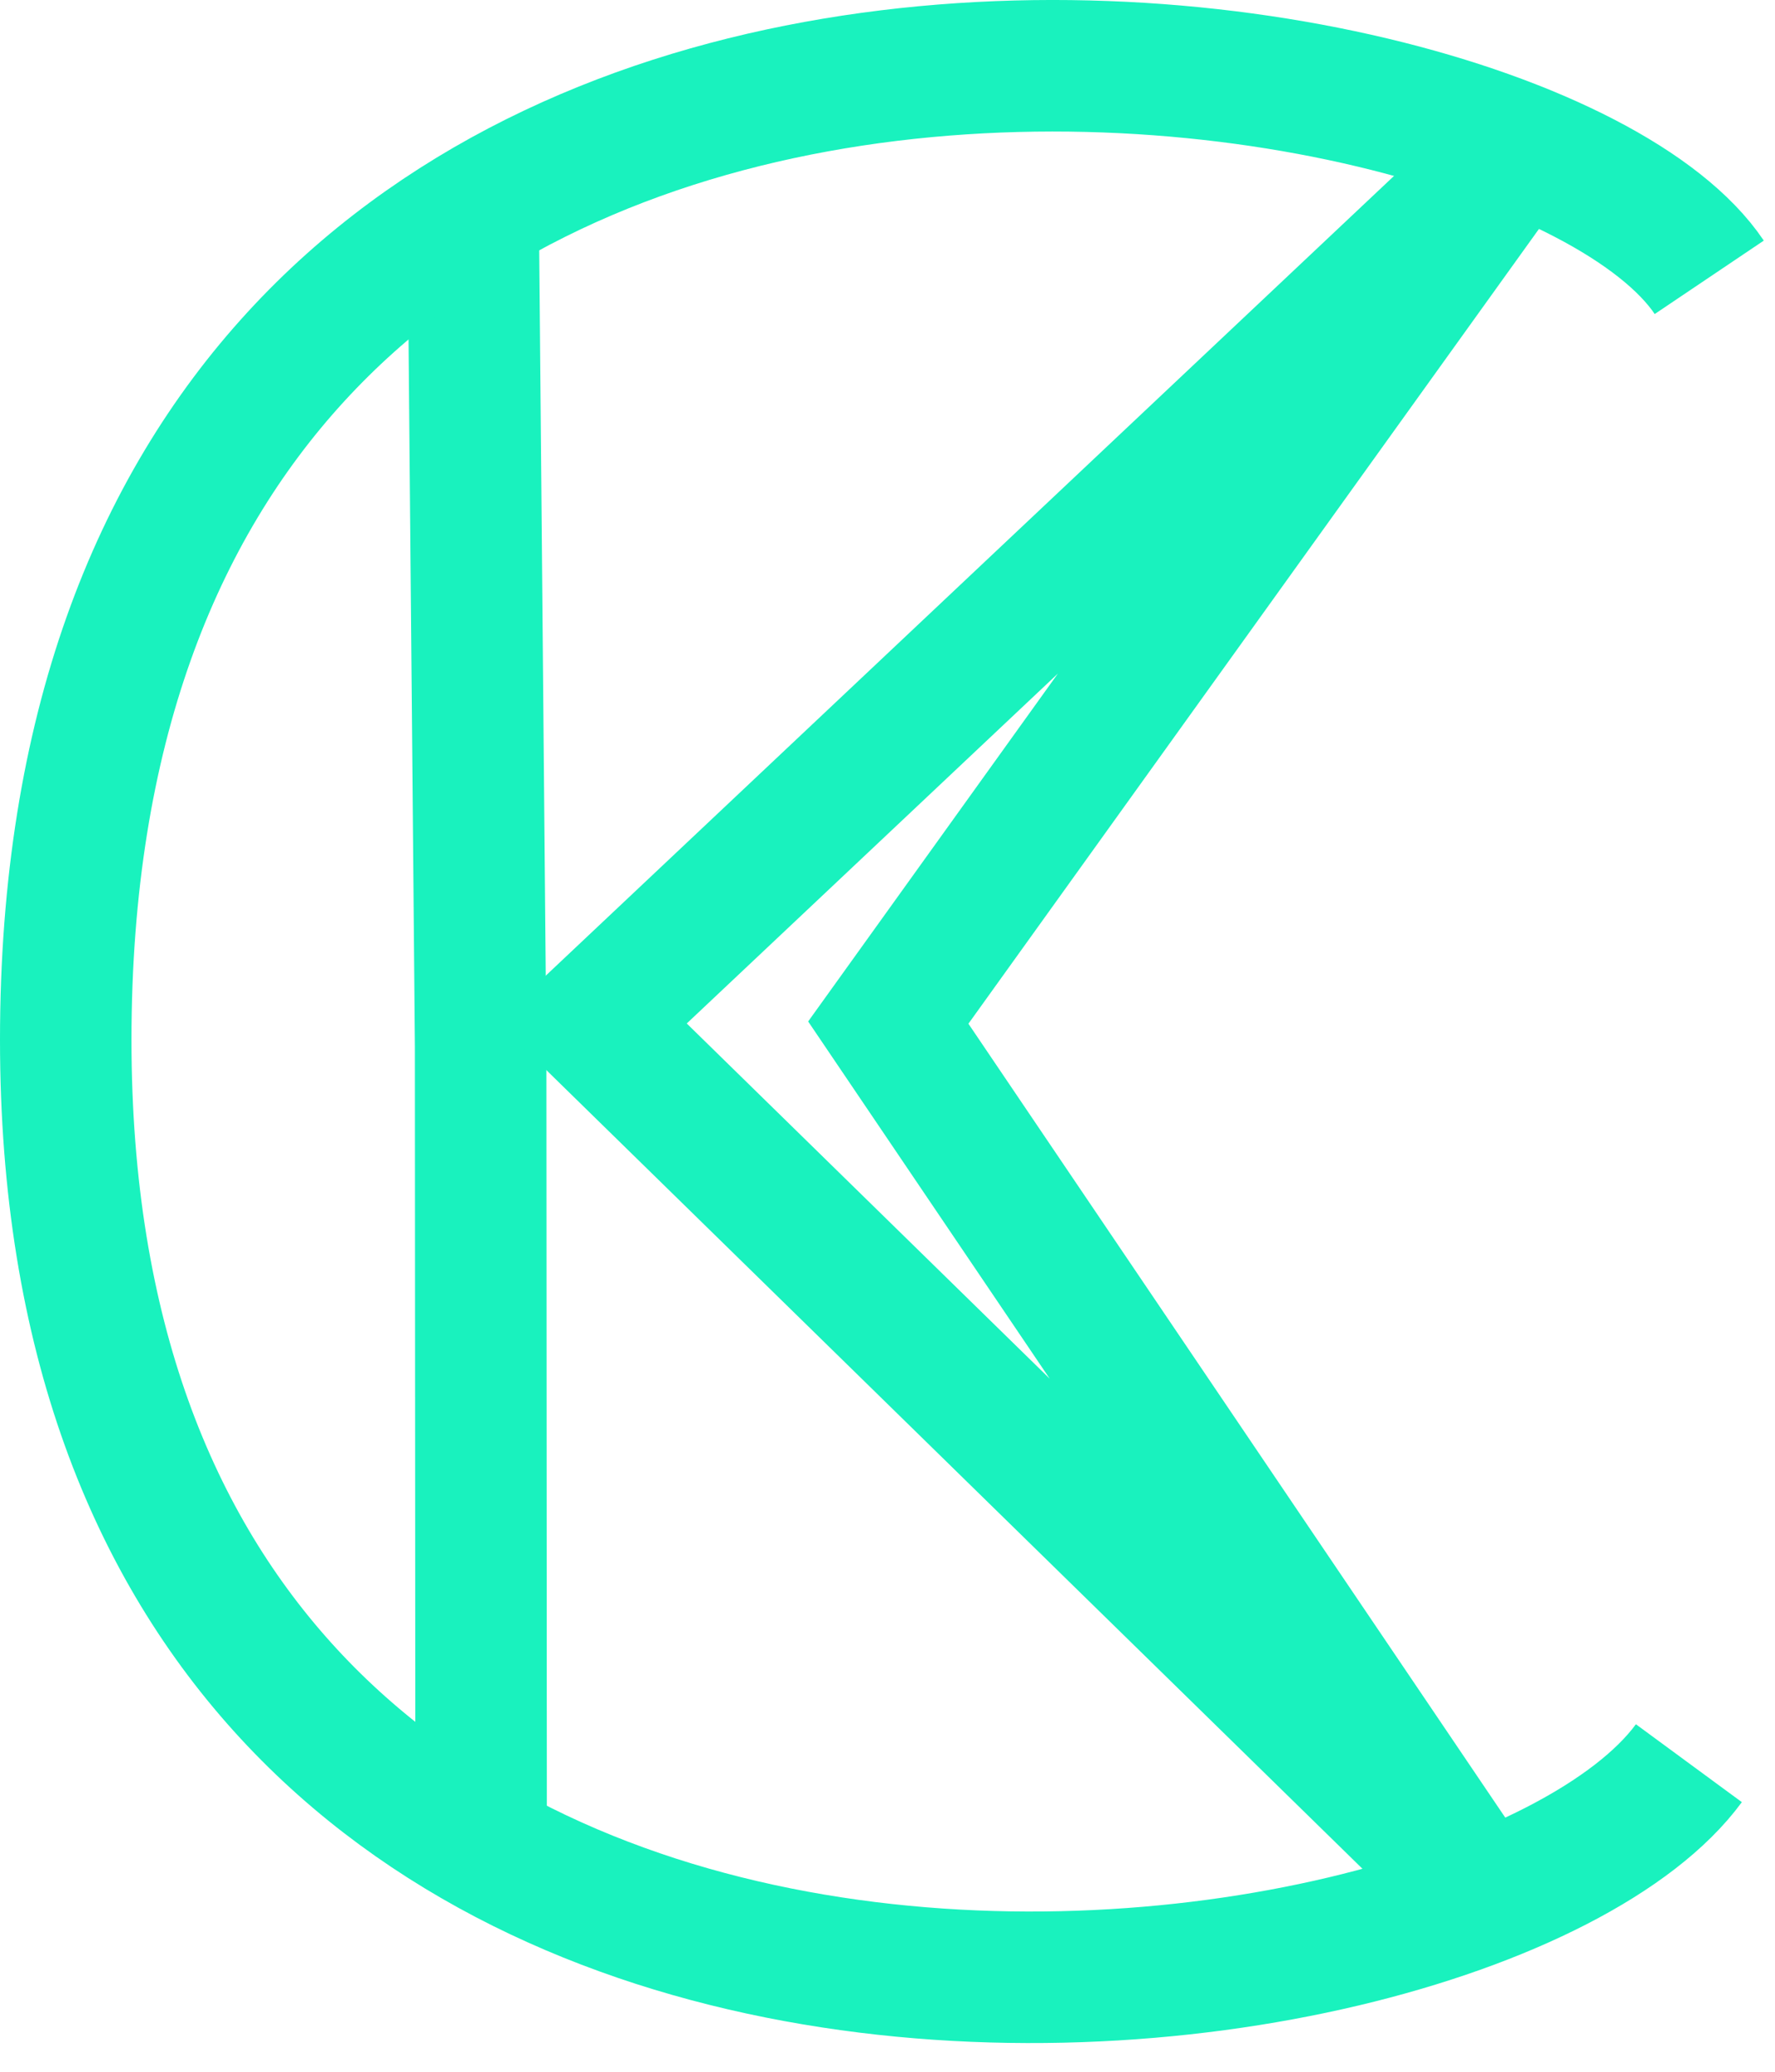 <svg width="54" height="63" viewBox="0 0 54 63" fill="none" xmlns="http://www.w3.org/2000/svg">
<path d="M14.397 6.797L14.622 31.803L14.633 49.582L14.637 56.179" stroke="#19F2BE" stroke-width="4"/>
<path d="M27.024 31.096L45.91 4.799L18.005 31.096L44.671 57.181L27.024 31.096Z" stroke="#19F2BE" stroke-width="4"/>
<path d="M51.38 53.617C44.769 62.614 2 67.612 2 31.625C2 -6.162 46.215 -0.164 52 8.433" stroke="#19F2BE" stroke-width="4"/>
</svg>
